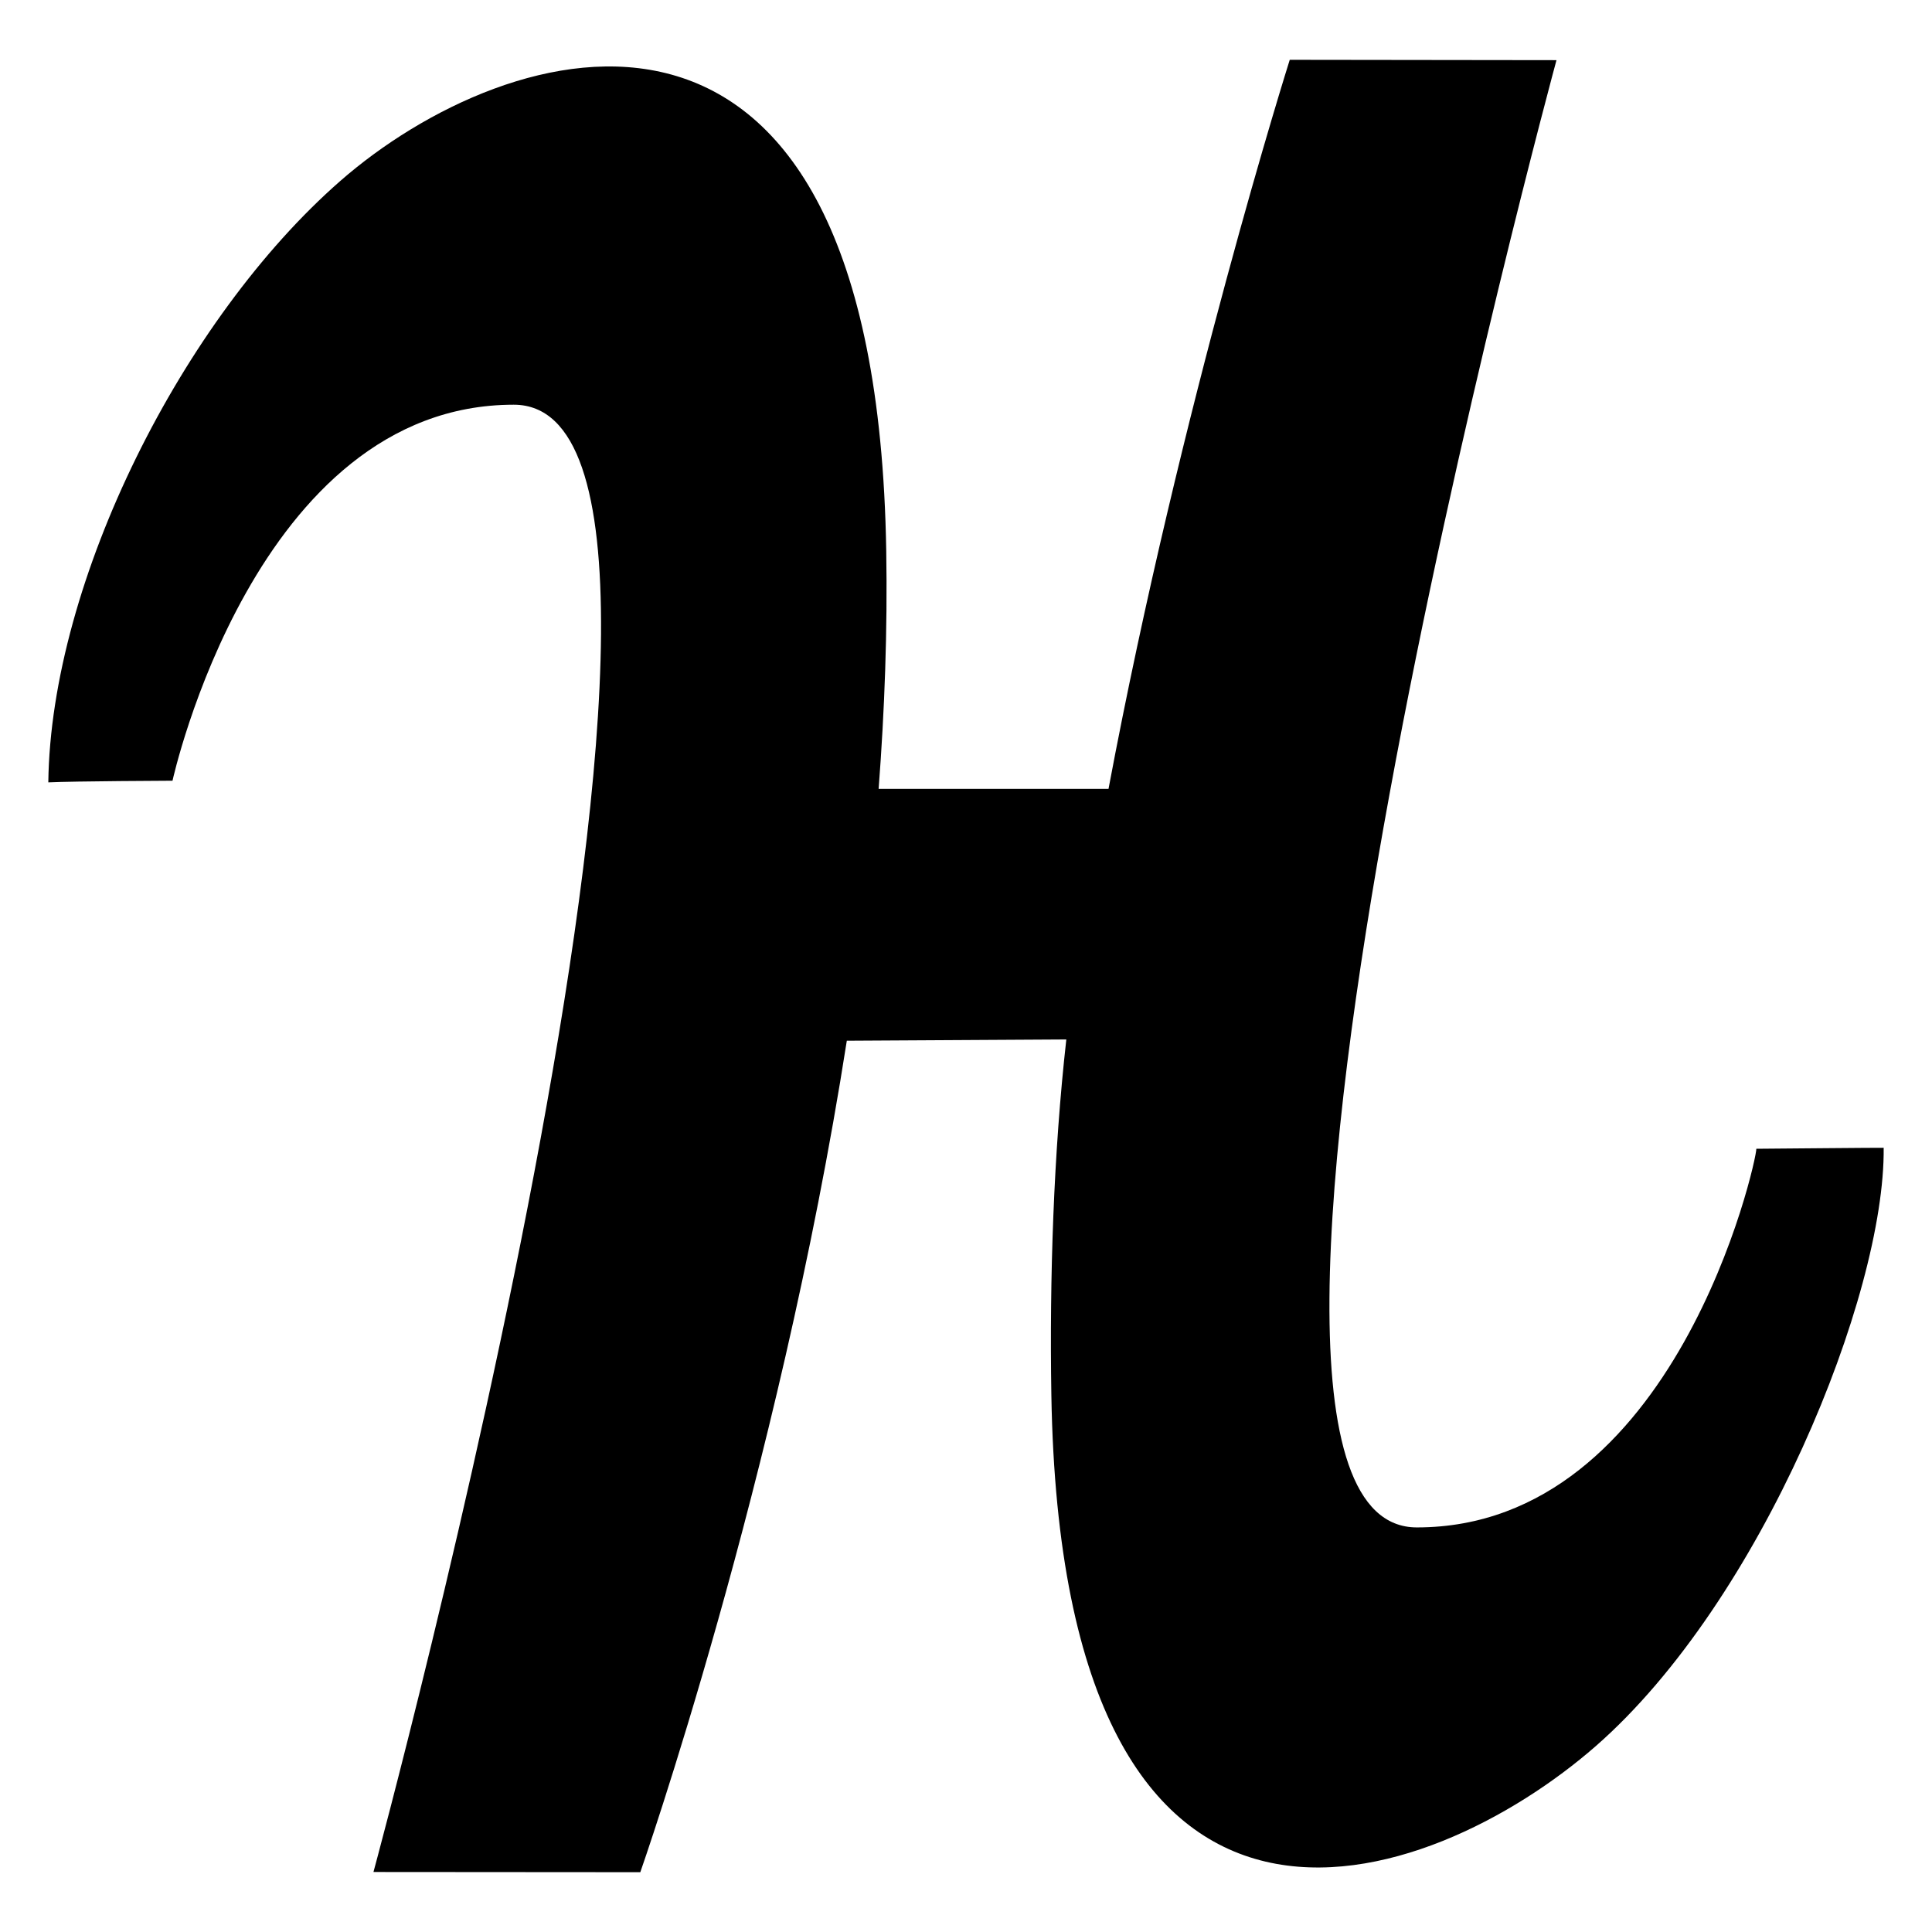 <?xml version="1.0" encoding="UTF-8" standalone="no"?>
<!-- Generator: Adobe Illustrator 15.1.0, SVG Export Plug-In . SVG Version: 6.00 Build 0)  -->

<svg
   version="1.1"
   id="Layer_1"
   x="0px"
   y="0px"
   width="283.465px"
   height="283.465px"
   viewBox="0 0 283.465 283.465"
   enable-background="new 0 0 283.465 283.465"
   xml:space="preserve"
   sodipodi:docname="org-humble-bundle-alt-1.svg"
   inkscape:version="1.4.2 (ebf0e940d0, 2025-05-08)"
   xmlns:inkscape="http://www.inkscape.org/namespaces/inkscape"
   xmlns:sodipodi="http://sodipodi.sourceforge.net/DTD/sodipodi-0.dtd"
   xmlns="http://www.w3.org/2000/svg"
   xmlns:svg="http://www.w3.org/2000/svg"><defs
   id="defs1" /><sodipodi:namedview
   id="namedview1"
   pagecolor="#ffffff"
   bordercolor="#000000"
   borderopacity="0.25"
   inkscape:showpageshadow="2"
   inkscape:pageopacity="0.0"
   inkscape:pagecheckerboard="0"
   inkscape:deskcolor="#d1d1d1"
   inkscape:zoom="2.7657736"
   inkscape:cx="141.7325"
   inkscape:cy="141.7325"
   inkscape:window-width="1920"
   inkscape:window-height="995"
   inkscape:window-x="0"
   inkscape:window-y="0"
   inkscape:window-maximized="1"
   inkscape:current-layer="Layer_1" />
<title
   id="title1">H-Red</title>
<desc
   id="desc1">Created with Sketch.</desc>
<g
   id="Page-1"
   style="fill:#000000">
	<path
   id="H-Red"
   fill="#231F20"
   d="M207.881,224.104c-37.979,0,20.488-215.278,20.488-215.278l-39.135-0.05   c0,0-16.021,50.669-26.592,106.972h-33.729c0.885-11.578,1.311-23.295,1.117-34.943C128.51-11.884,74.221,5.285,49.92,26.557   C26.813,46.781,7.461,85.201,7.088,114.789c3.68-0.18,18.223-0.242,18.223-0.242s12.092-55.168,50.068-55.168   c37.971,0-20.584,215.282-20.584,215.282l39.152,0.029c0,0,20.236-57.635,30.299-121.994l32.207-0.186   c-1.875,16.654-2.473,35.047-2.197,52.127c1.525,92.689,55.604,72.799,79.906,51.529c24.303-21.273,42.438-66.193,42.213-87.762   c0.029-0.025-18.459,0.148-18.682,0.145C257.758,170.252,245.852,224.104,207.881,224.104z"
   style="fill:#000000" />
</g>
</svg>
